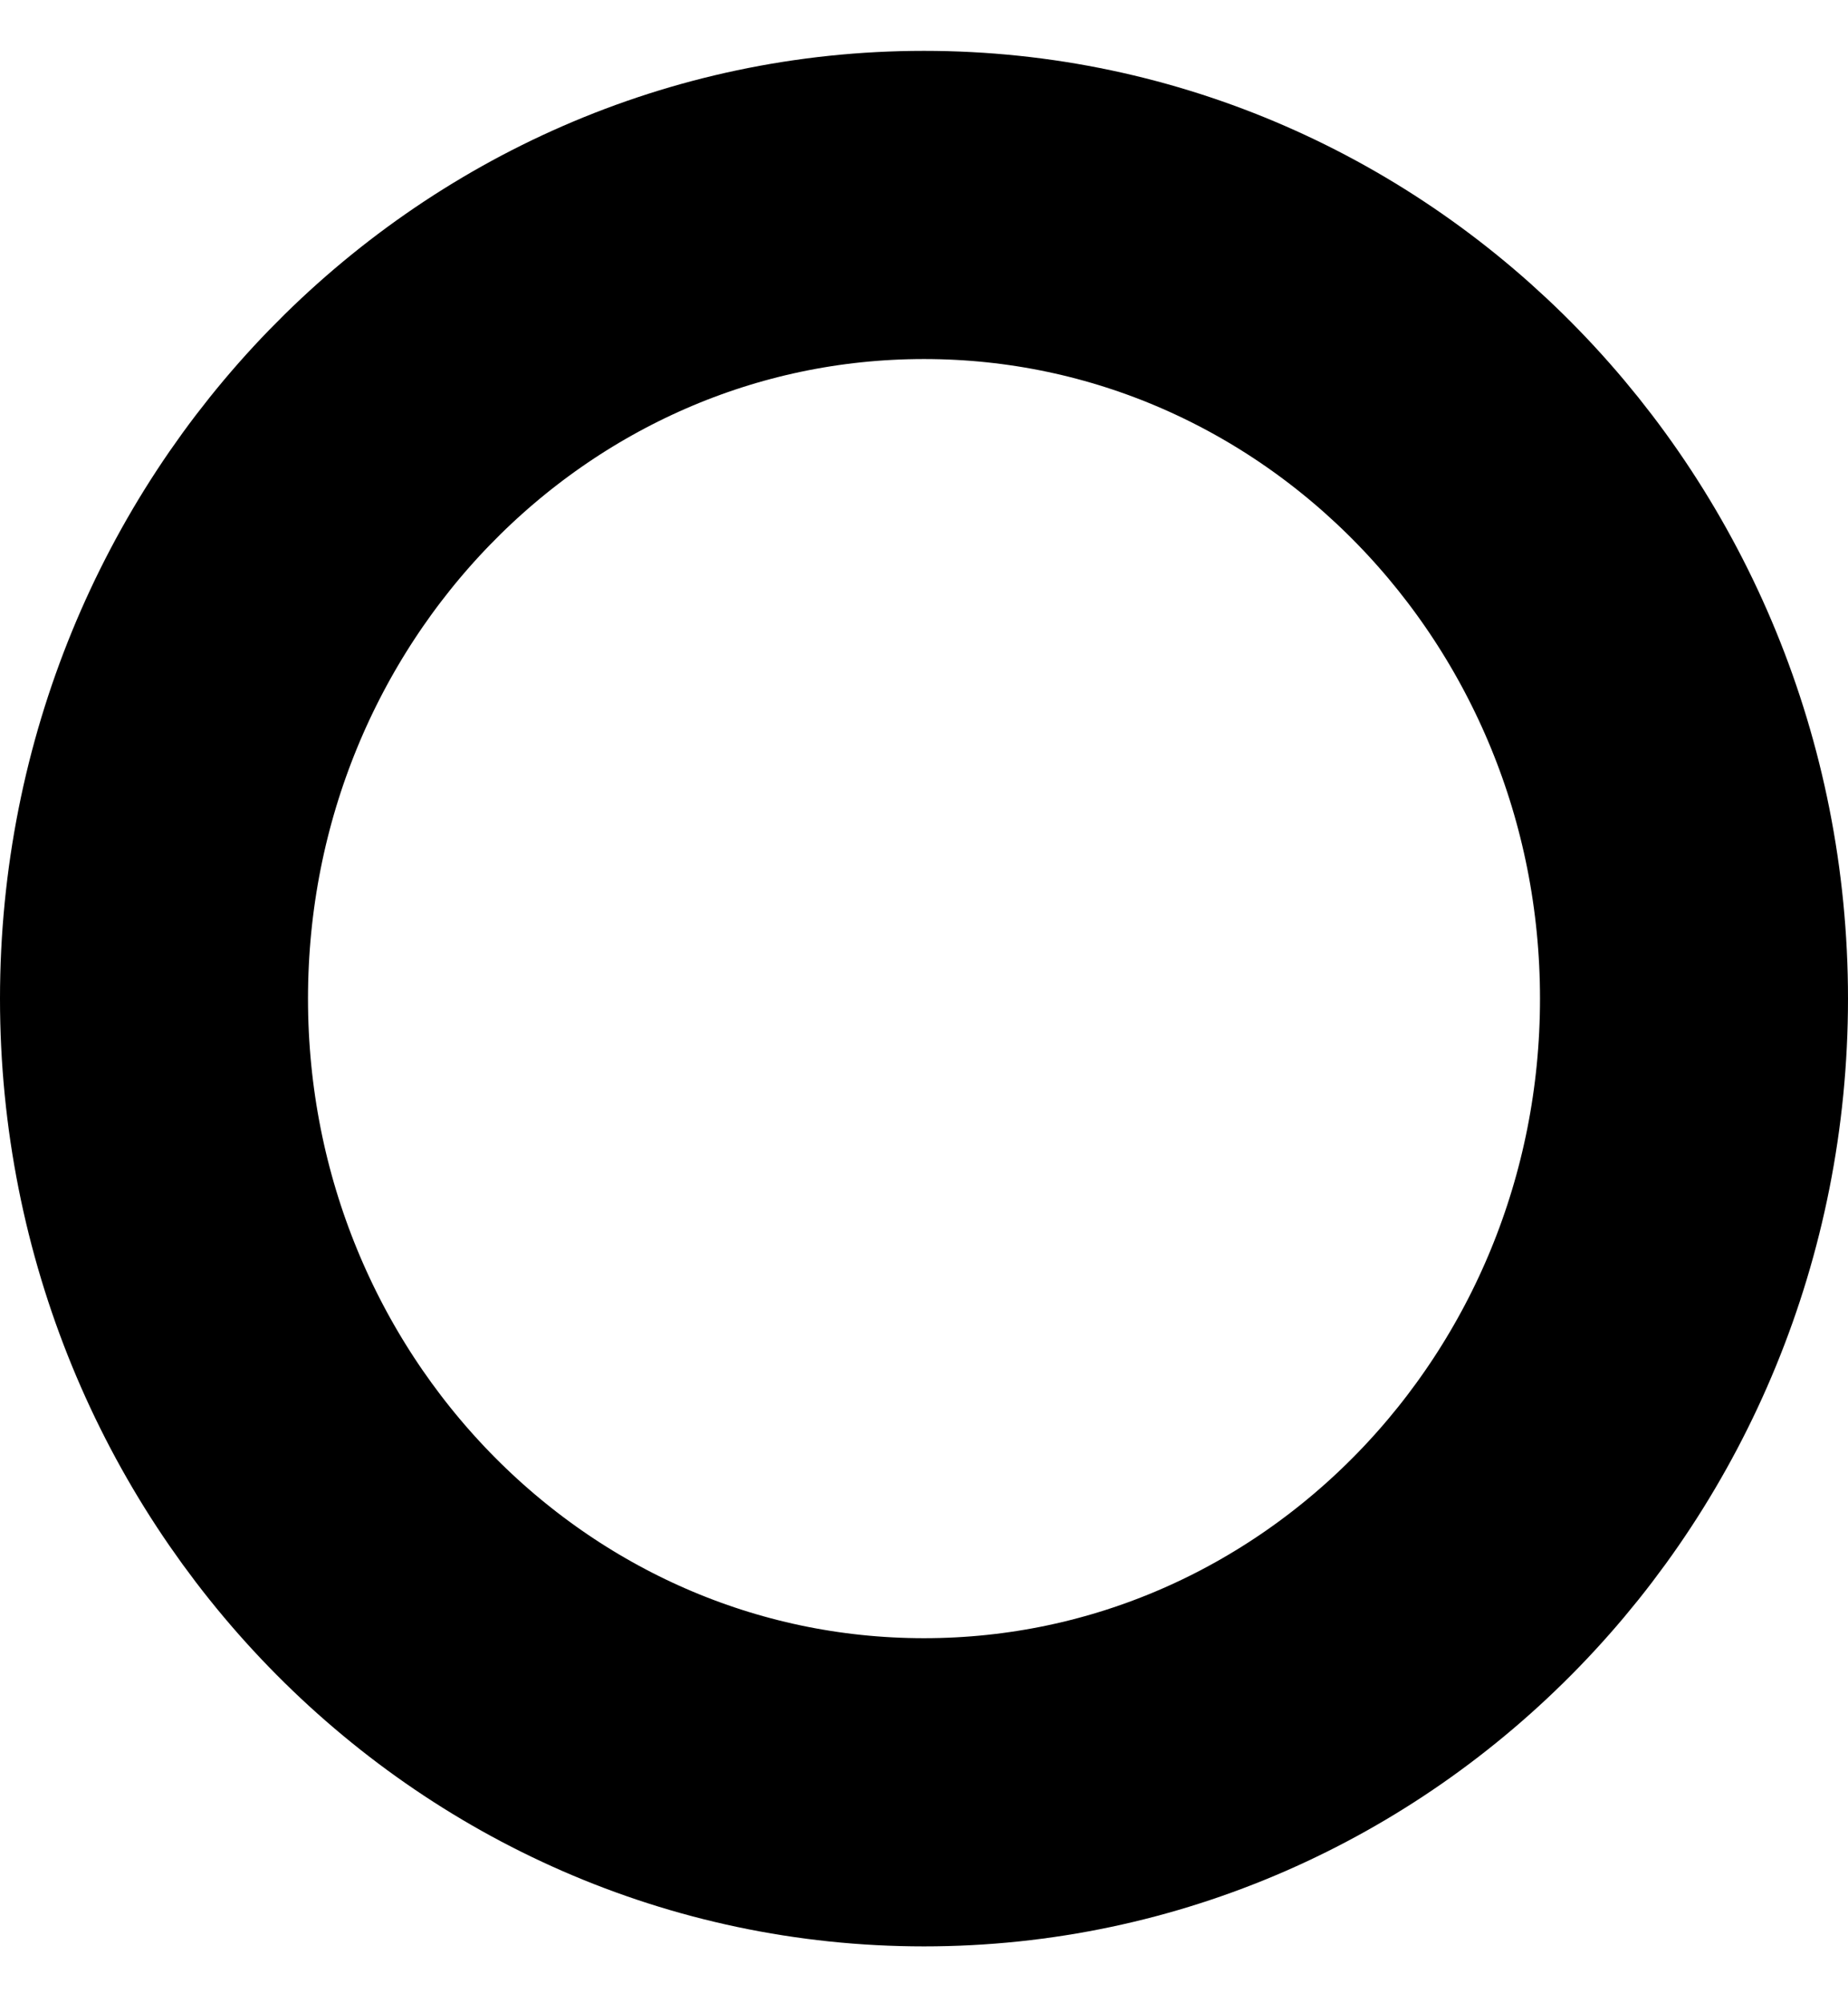 <svg width="12" height="13" viewBox="0 0 12 13" fill="none" xmlns="http://www.w3.org/2000/svg">
<path d="M6 11.631C8.761 11.631 11 9.325 11 6.481C11 3.636 8.761 1.33 6 1.33C3.239 1.33 1 3.636 1 6.481C1 9.325 3.239 11.631 6 11.631Z" stroke="black" stroke-width="2" stroke-miterlimit="10"/>
</svg>
